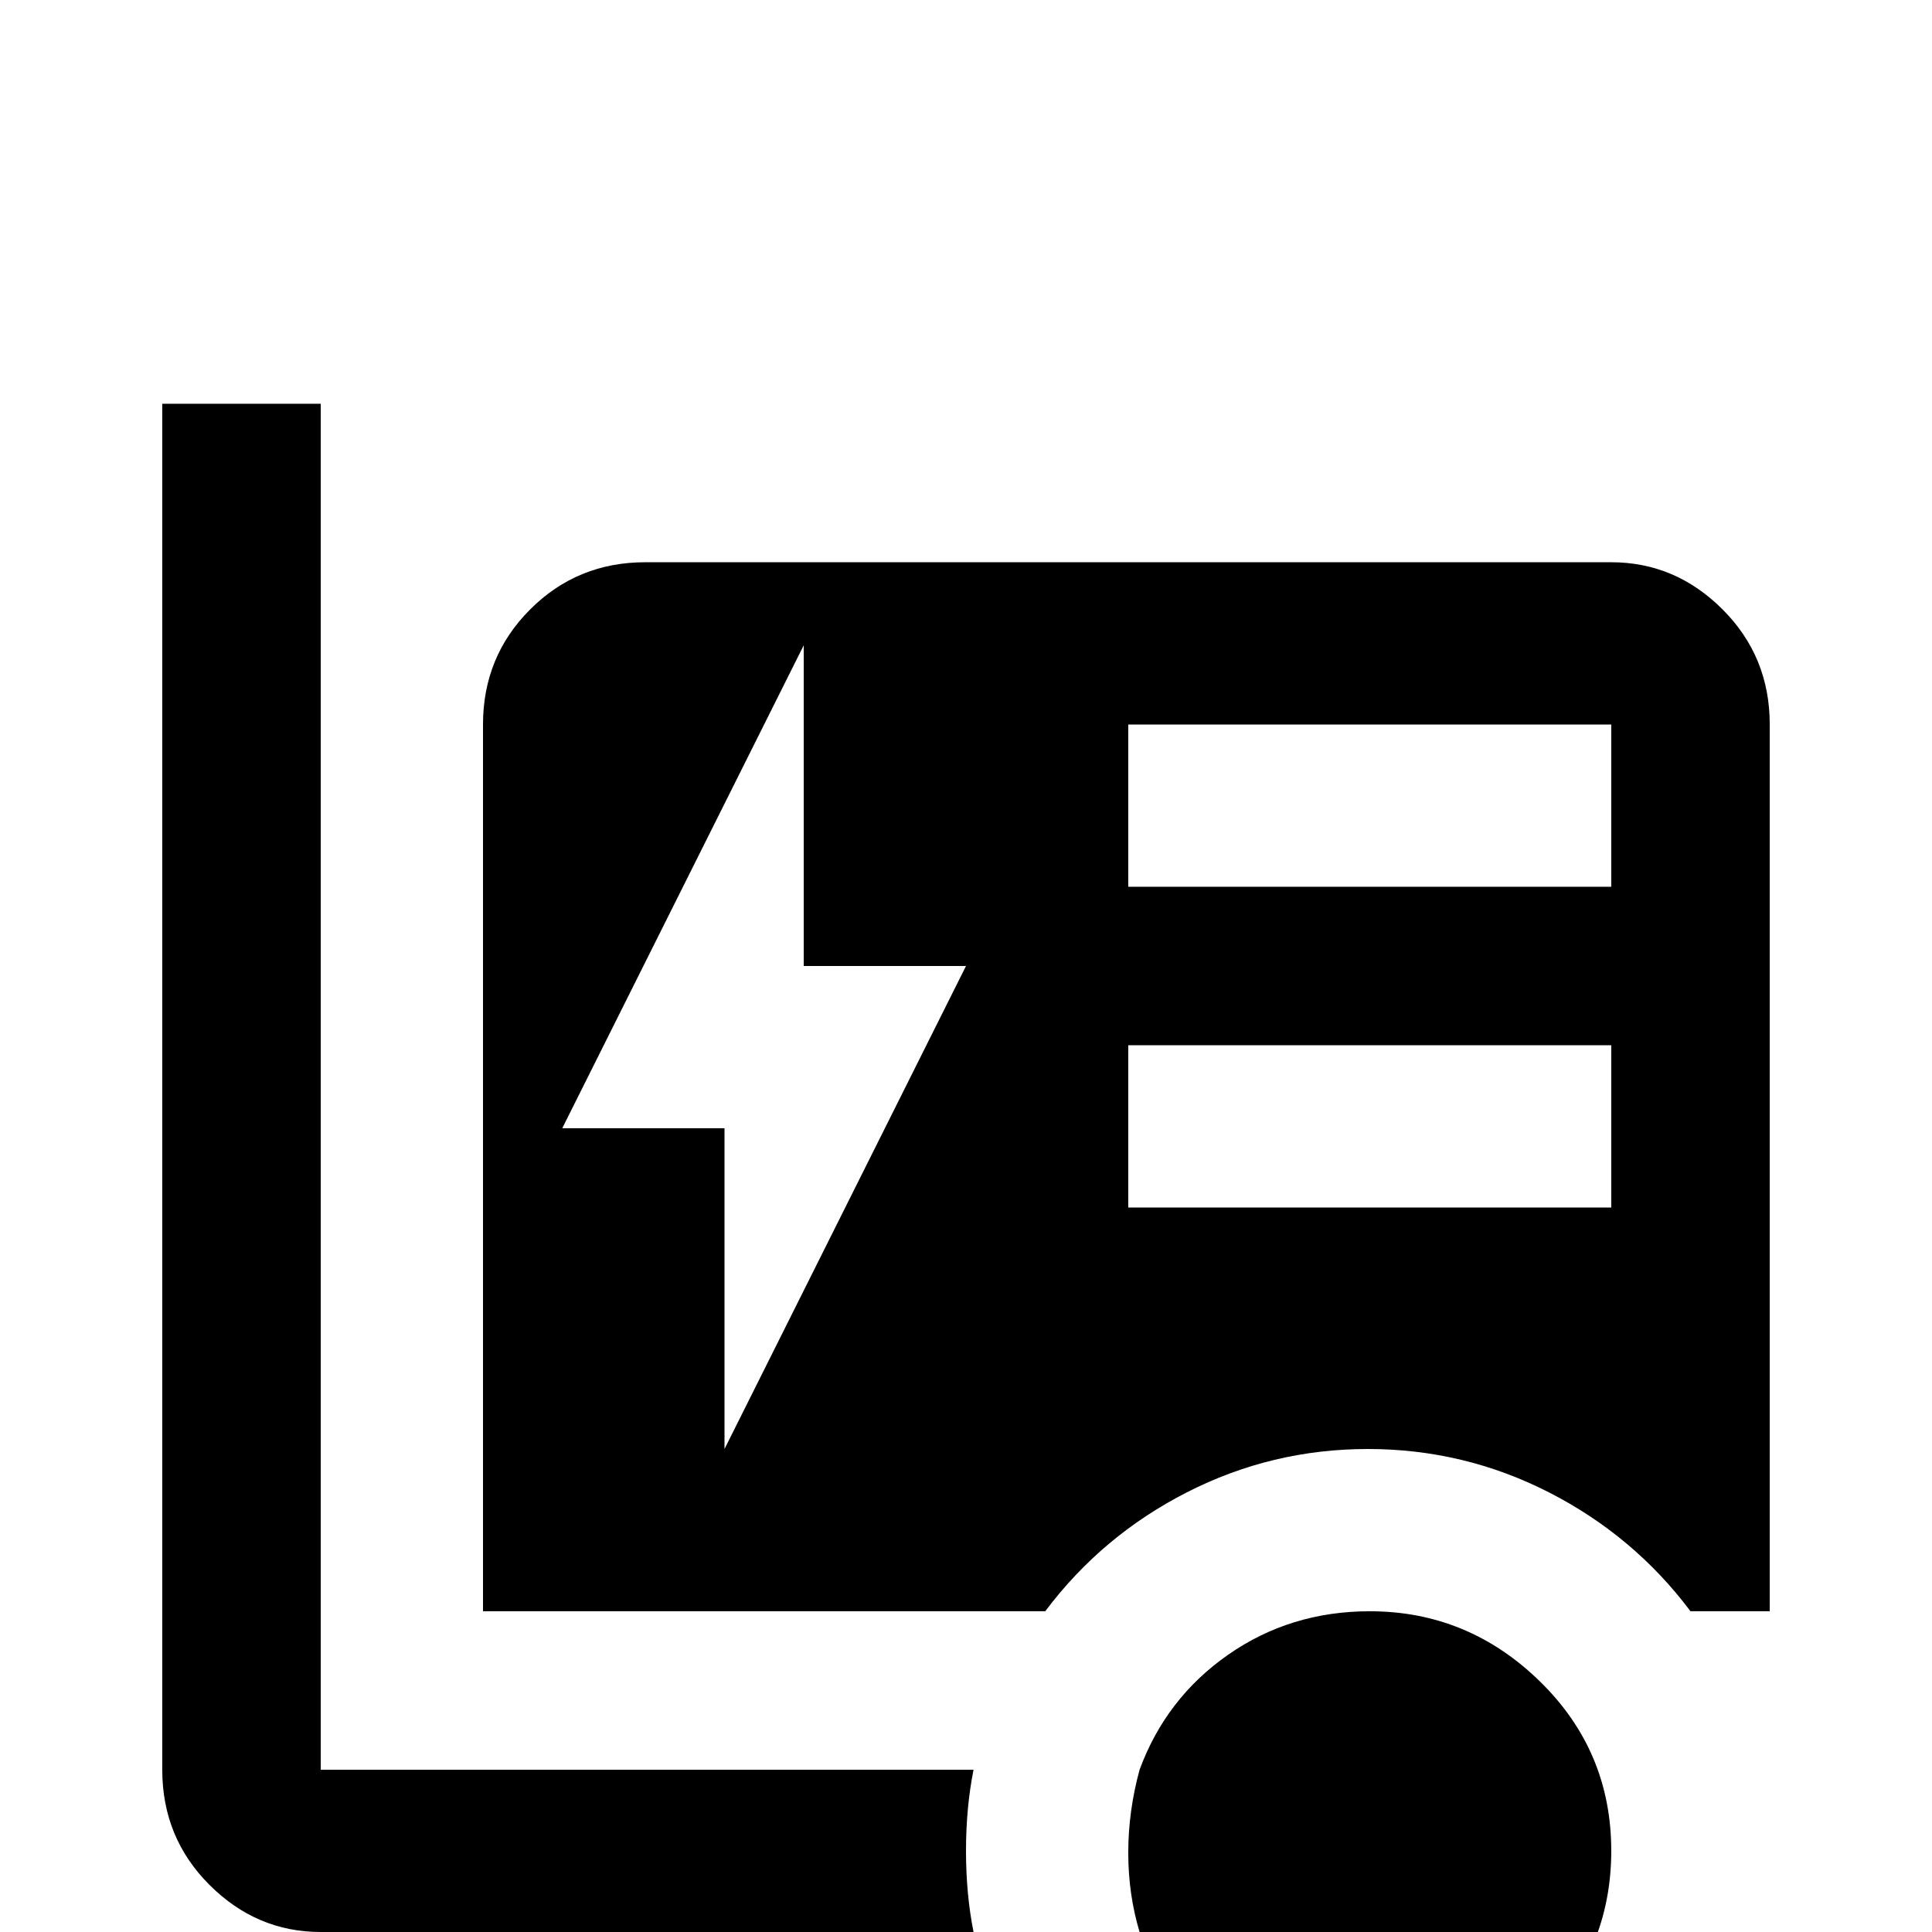 <svg xmlns="http://www.w3.org/2000/svg" viewBox="0 -512 512 512">
	<path fill="#000000" d="M85 -405H43V-43Q43 -25 55.5 -12.5Q68 0 85 0H258Q256 -10 256 -21.5Q256 -33 258 -43H85ZM277 -85Q292 -105 314.5 -116.5Q337 -128 362.5 -128Q388 -128 410.5 -116.5Q433 -105 448 -85H469V-320Q469 -338 456.5 -350.5Q444 -363 427 -363H171Q153 -363 140.5 -350.5Q128 -338 128 -320V-85ZM427 -320V-277H299V-320ZM299 -235H427V-192H299ZM149 -213L213 -341V-256H256L192 -128V-213ZM302 -43Q299 -32 299 -21Q299 -10 302 0Q309 19 325.5 31Q342 43 363 43Q389 43 408 24Q427 5 427 -21.5Q427 -48 408 -66.5Q389 -85 363 -85Q342 -85 325.5 -73.5Q309 -62 302 -43Z"/>
</svg>